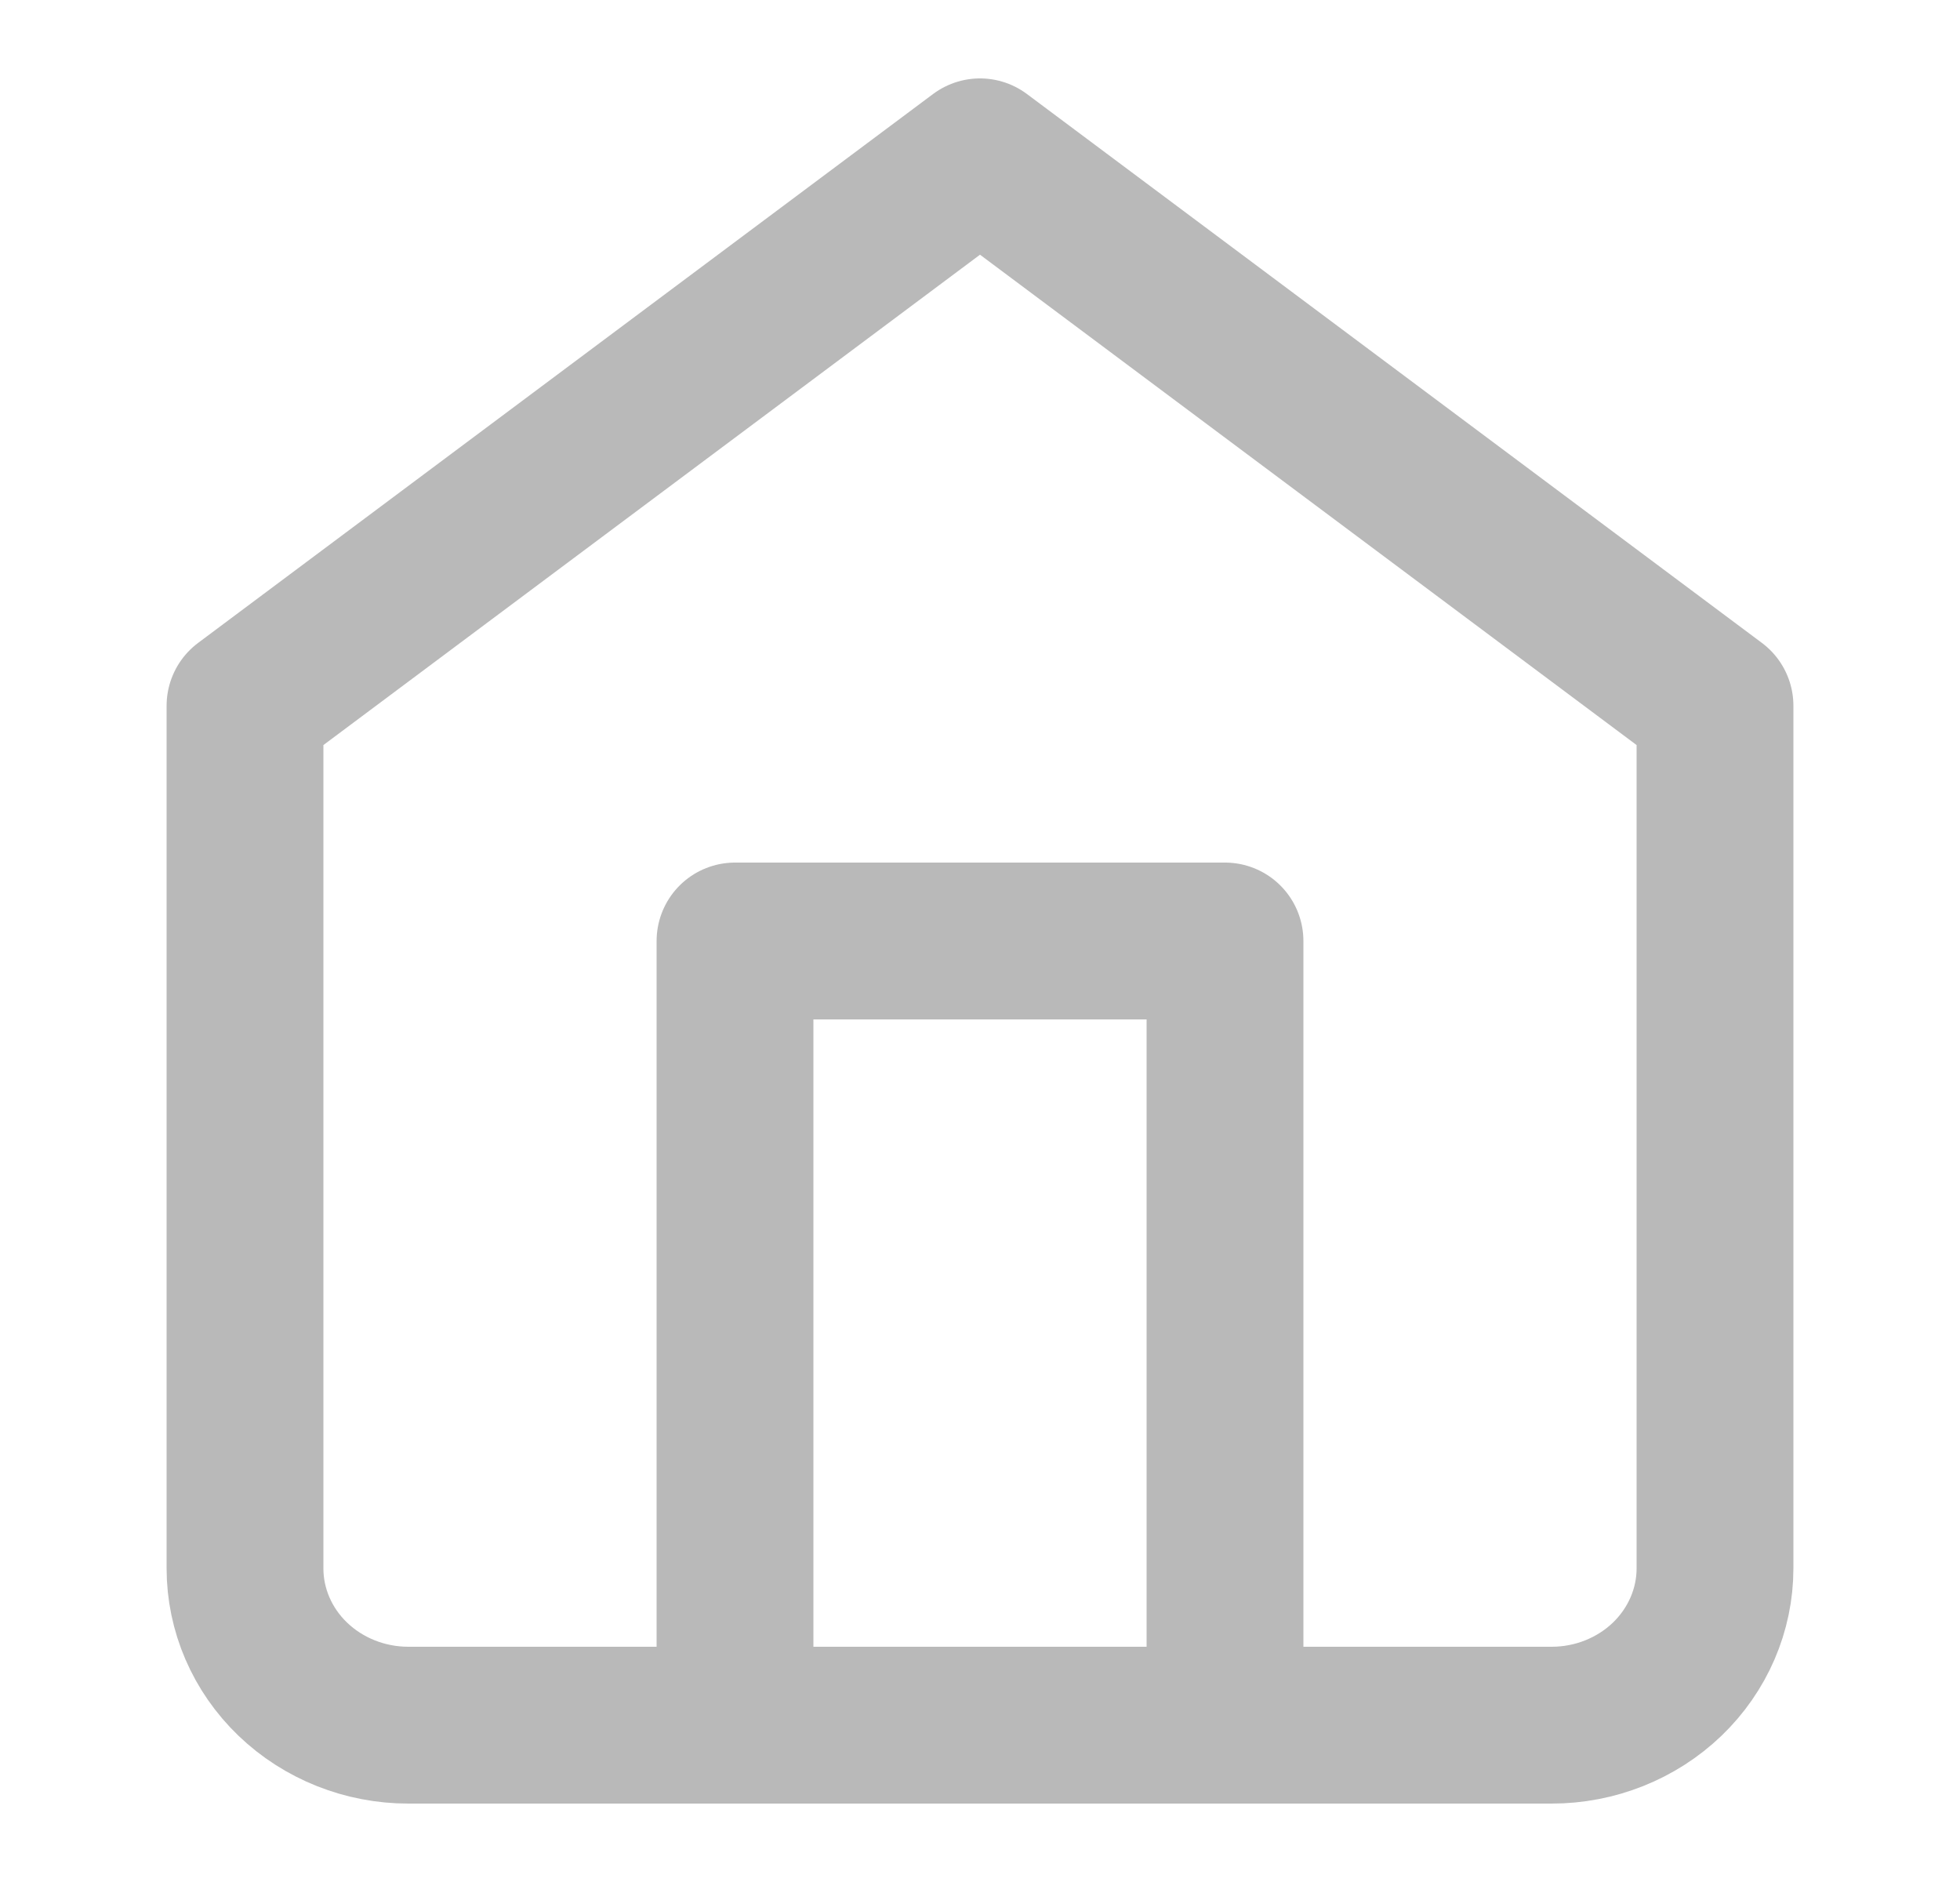 <svg width="25" height="24" viewBox="0 0 25 24" fill="none" xmlns="http://www.w3.org/2000/svg">
<path d="M3.125 9L12.5 2L21.875 9V20C21.875 20.53 21.655 21.039 21.265 21.414C20.874 21.789 20.344 22 19.792 22H5.208C4.656 22 4.126 21.789 3.735 21.414C3.344 21.039 3.125 20.53 3.125 20V9Z" stroke="#b9b9b9" stroke-width="2" stroke-linecap="round" stroke-linejoin="round"/>
<path d="M9.375 22V12H15.625V22" stroke="#b9b9b9" stroke-width="2" stroke-linecap="round" stroke-linejoin="round"/>
</svg>

